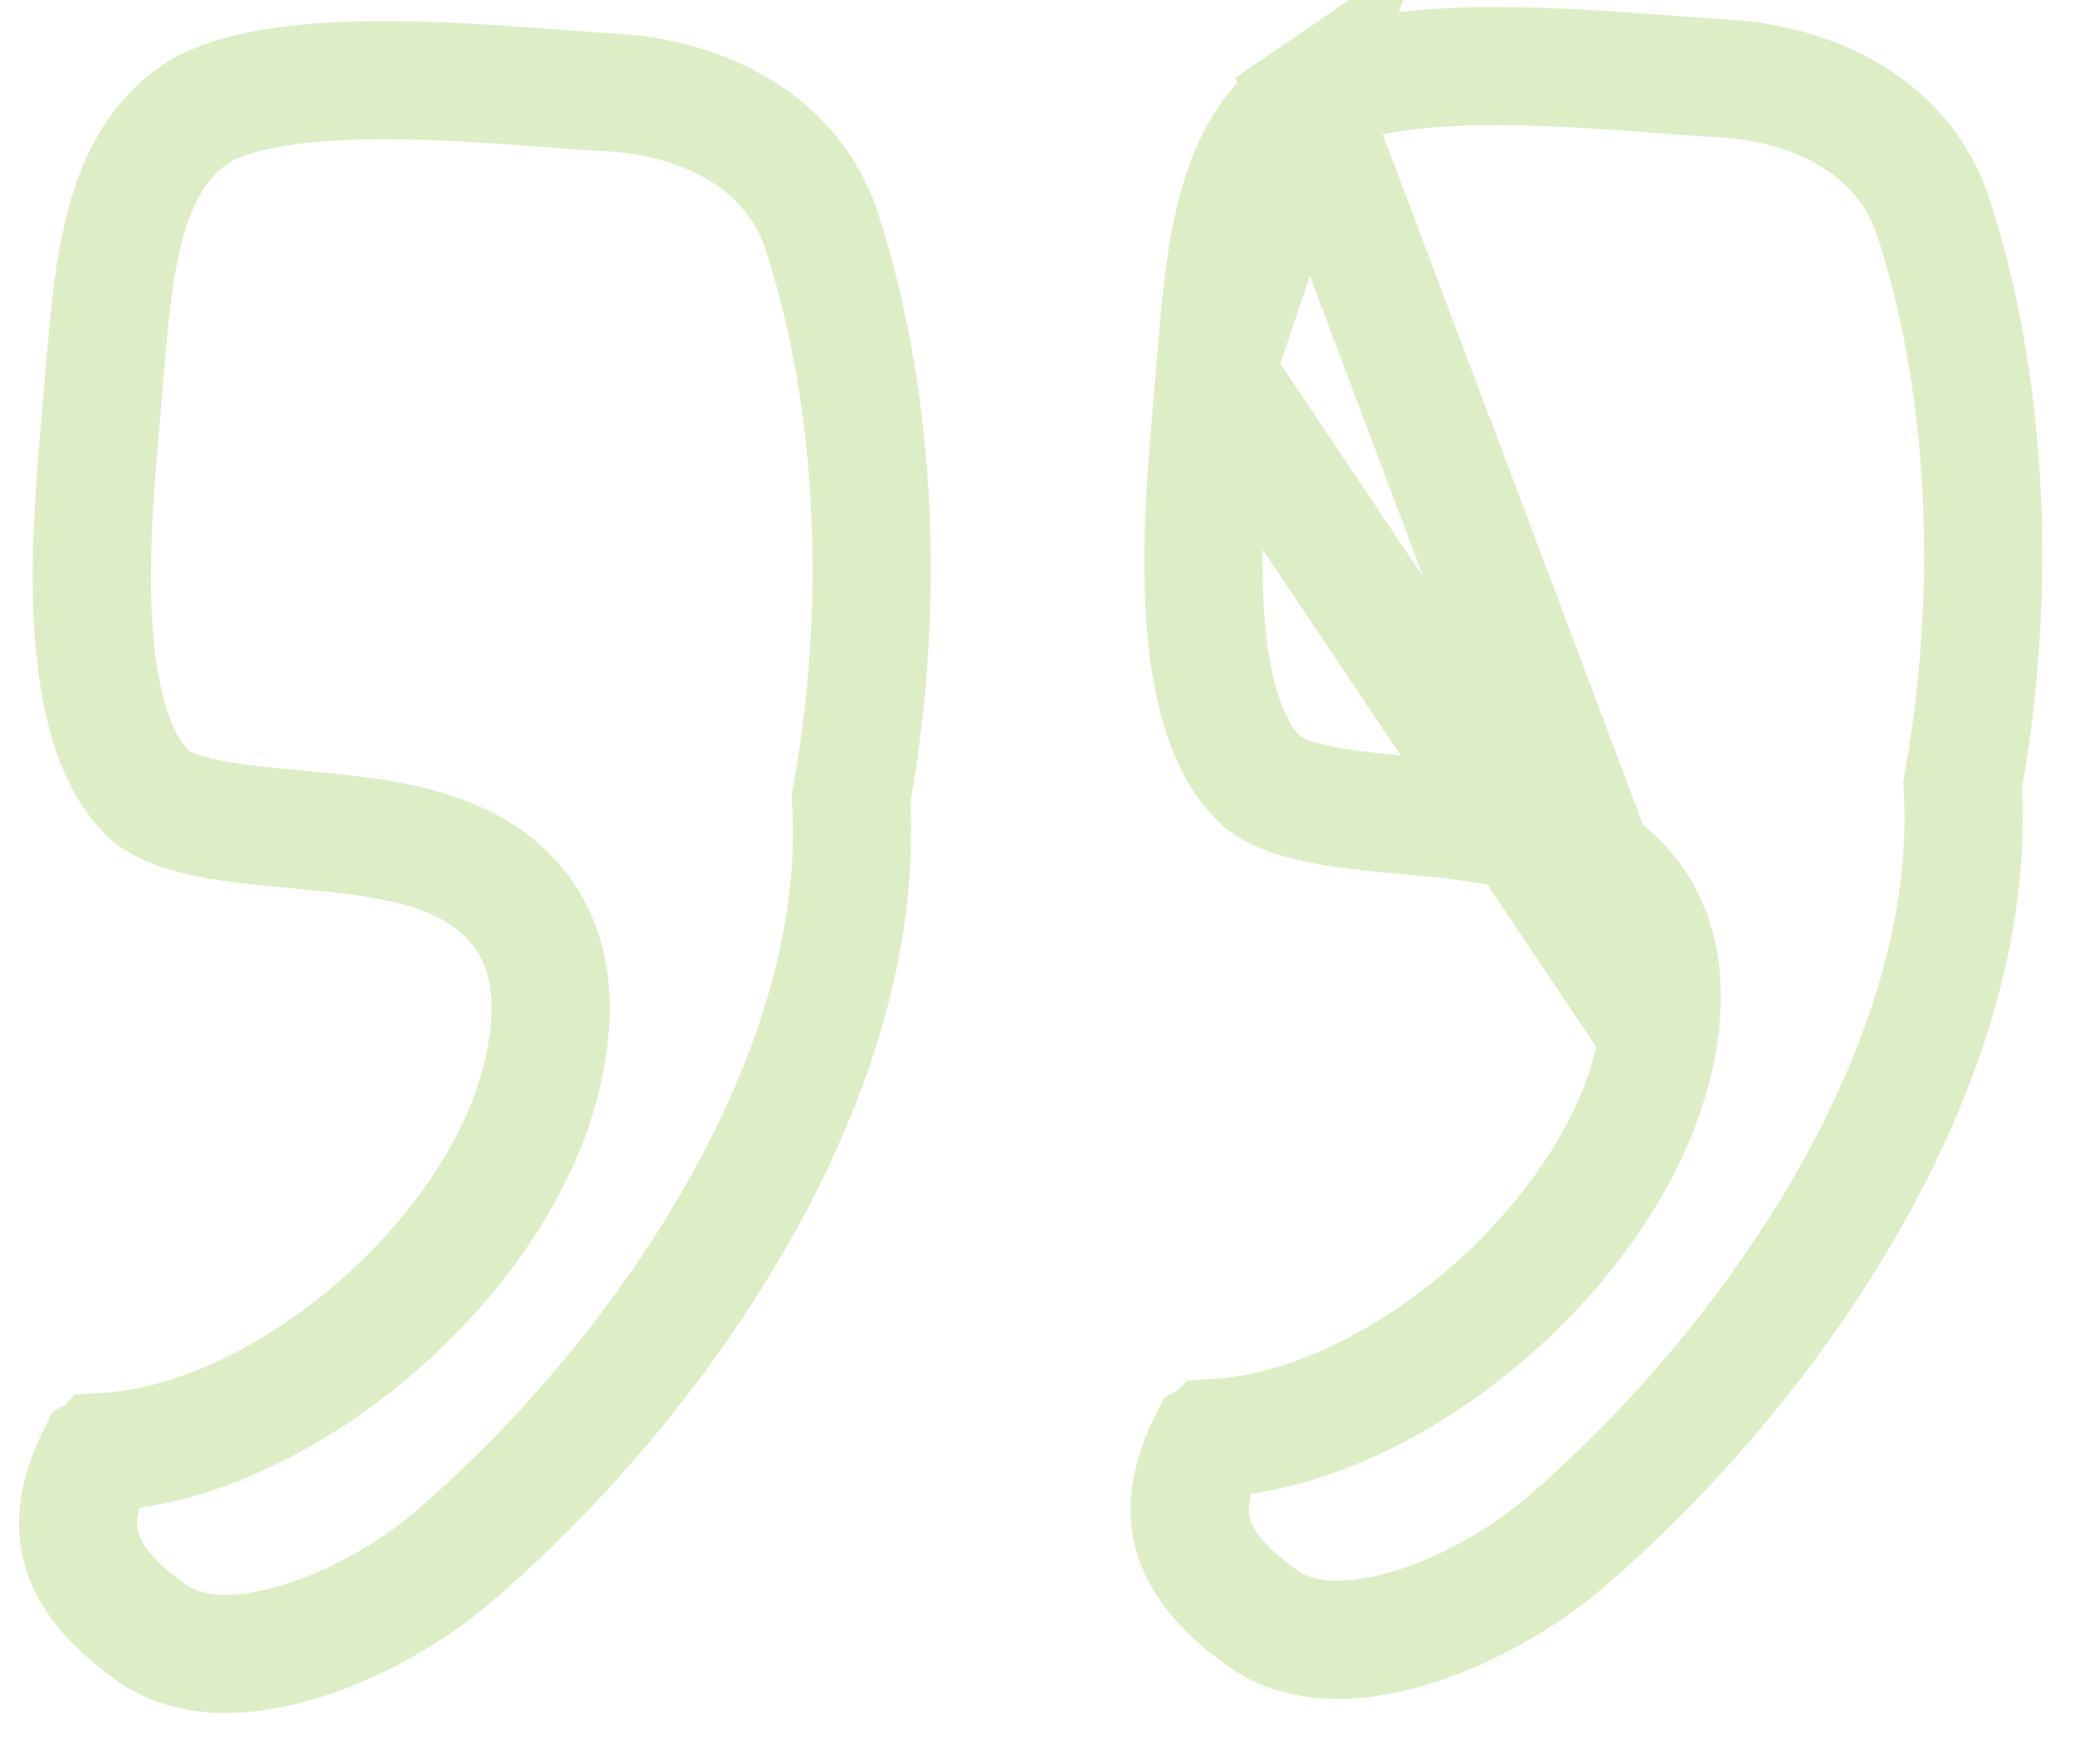 <svg width="40" height="34" viewBox="0 0 40 34" fill="none" xmlns="http://www.w3.org/2000/svg">
<g opacity="0.3">
<path d="M31.978 19.932C31.689 21.901 30.377 23.801 28.817 25.191C27.28 26.561 25.293 27.623 23.388 27.72L23.369 27.739L23.297 27.776C22.895 28.58 22.872 29.164 23.009 29.615C23.157 30.104 23.553 30.639 24.354 31.2L24.356 31.202C25.019 31.669 25.976 31.73 27.131 31.394C28.268 31.062 29.379 30.401 30.105 29.785C32.11 28.083 34.129 25.764 35.604 23.191C37.084 20.611 37.971 17.858 37.84 15.263L37.833 15.134L37.855 15.008C38.509 11.285 38.311 7.32 37.242 4.108C36.686 2.517 35.087 1.611 33.174 1.508L33.174 1.508C32.807 1.488 32.403 1.458 31.973 1.425C31.013 1.353 29.92 1.272 28.804 1.273C28.013 1.275 27.266 1.32 26.621 1.434C25.964 1.551 25.492 1.726 25.192 1.932L31.978 19.932ZM31.978 19.932C32.17 18.63 31.867 17.547 30.991 16.814C30.229 16.176 29.203 15.963 28.368 15.848C27.96 15.792 27.536 15.752 27.14 15.716C27.108 15.713 27.077 15.71 27.046 15.707C26.612 15.667 26.211 15.628 25.834 15.571C25.052 15.452 24.582 15.28 24.323 15.059C23.654 14.446 23.3 13.261 23.218 11.643C23.152 10.345 23.266 9.009 23.364 7.872C23.385 7.631 23.404 7.4 23.422 7.18M31.978 19.932L23.422 7.18M23.422 7.18C23.432 7.065 23.442 6.95 23.451 6.837C23.538 5.824 23.618 4.88 23.854 4.02C24.108 3.095 24.51 2.398 25.192 1.932L23.422 7.18Z" stroke="#8CC63F" stroke-width="2.278"/>
<path d="M1.581 29.887C1.444 29.436 1.467 28.851 1.869 28.048L1.941 28.011L1.96 27.991C3.865 27.895 5.852 26.833 7.389 25.463C8.947 24.074 10.258 22.178 10.549 20.212C10.761 18.917 10.474 17.828 9.597 17.087C8.837 16.446 7.804 16.234 6.966 16.119C6.556 16.063 6.129 16.024 5.73 15.987C5.699 15.984 5.668 15.981 5.637 15.978C5.2 15.938 4.795 15.899 4.416 15.842C3.625 15.723 3.154 15.551 2.895 15.331C2.226 14.717 1.872 13.532 1.79 11.915C1.724 10.616 1.839 9.28 1.936 8.143C1.957 7.903 1.977 7.671 1.994 7.451C2.004 7.336 2.014 7.222 2.023 7.109C2.11 6.095 2.19 5.151 2.426 4.291C2.68 3.367 3.083 2.67 3.764 2.203C4.064 1.997 4.536 1.822 5.193 1.706C5.838 1.591 6.585 1.546 7.377 1.545C8.493 1.543 9.585 1.625 10.545 1.697C10.975 1.729 11.379 1.76 11.747 1.779L11.747 1.779C13.659 1.883 15.258 2.788 15.815 4.379C16.883 7.591 17.081 11.556 16.428 15.28L16.405 15.406L16.412 15.534C16.544 18.129 15.656 20.882 14.176 23.462C12.701 26.035 10.682 28.355 8.678 30.057C7.952 30.672 6.84 31.334 5.703 31.665C4.548 32.002 3.591 31.941 2.928 31.473L2.926 31.472C2.125 30.91 1.729 30.375 1.581 29.887Z" stroke="#8CC63F" stroke-width="2.278"/>
</g>
</svg>
